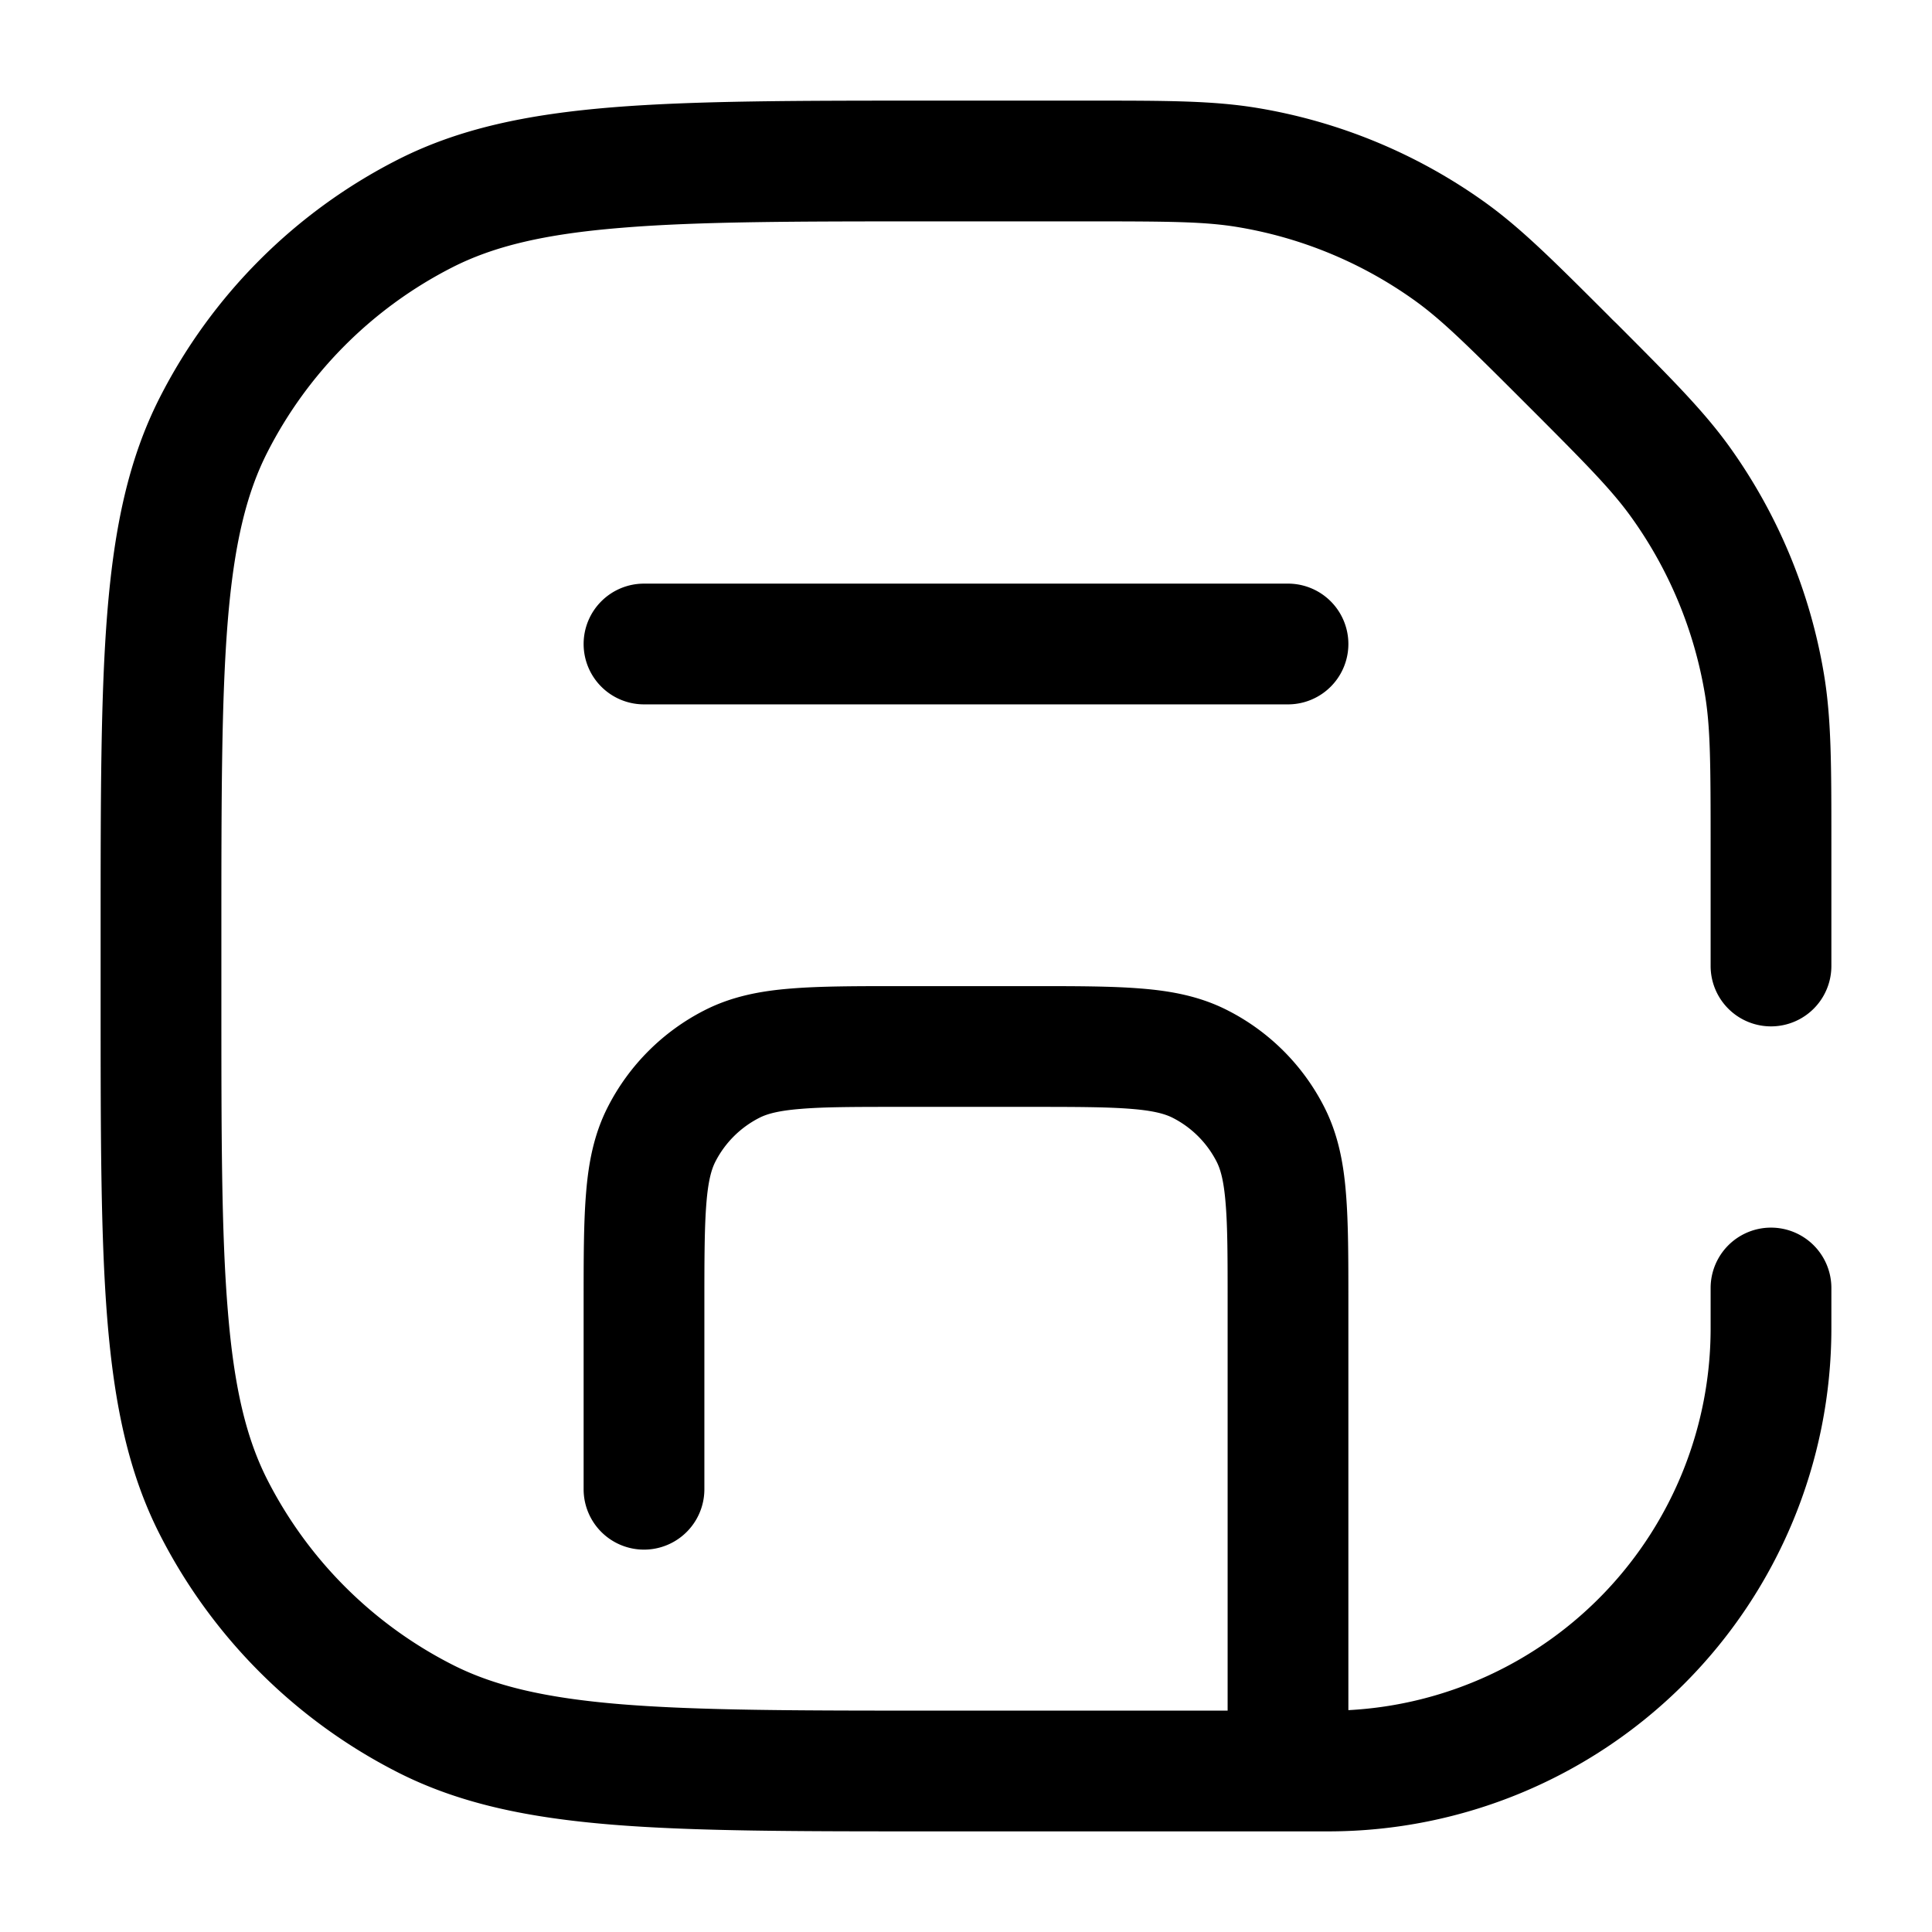 <svg xmlns="http://www.w3.org/2000/svg" width="24" height="24" fill="currentColor" viewBox="0 0 24 24">
  <path fill-rule="evenodd" d="M15.382 2.822c-.416-.07-.86-.072-1.918-.072H11.6c-1.693 0-2.917 0-3.88.08-.954.077-1.585.228-2.103.492a5.25 5.25 0 00-2.295 2.295c-.264.518-.415 1.15-.493 2.103-.078.963-.079 2.187-.079 3.88v.8c0 1.692 0 2.917.08 3.88.077.954.228 1.585.492 2.104a5.25 5.25 0 002.295 2.294c.518.264 1.15.415 2.103.493.963.078 2.187.079 3.88.079h3.65V16.2c0-.572 0-.957-.025-1.252-.023-.288-.065-.425-.111-.516a1.25 1.25 0 00-.546-.546c-.091-.046-.228-.088-.515-.111-.296-.024-.68-.025-1.253-.025h-1.6c-.572 0-.957 0-1.253.025-.287.023-.424.065-.514.111a1.25 1.25 0 00-.547.546c-.046.091-.088.228-.111.515-.024.296-.025.68-.025 1.253v2.3a.75.75 0 01-1.5 0V16.17c0-.535 0-.98.03-1.345.03-.38.098-.736.27-1.073a2.75 2.75 0 011.202-1.202c.337-.172.693-.24 1.073-.27.365-.03.81-.03 1.345-.03H12.83c.535 0 .98 0 1.345.03.38.03.736.098 1.073.27.518.263.939.684 1.202 1.201.172.338.24.694.27 1.074.03.365.03.81.03 1.345v5.074a4.75 4.75 0 004.5-4.744V16a.75.75 0 011.5 0v.5a6.25 6.25 0 01-6.25 6.25h-4.934c-1.651 0-2.937 0-3.968-.084-1.047-.086-1.897-.262-2.662-.652a6.75 6.75 0 01-2.95-2.95c-.39-.765-.566-1.615-.652-2.662-.084-1.031-.084-2.317-.084-3.968V11.566c0-1.651 0-2.937.084-3.968.086-1.047.262-1.897.652-2.662a6.75 6.75 0 012.95-2.95c.765-.39 1.615-.566 2.662-.652 1.031-.084 2.317-.084 3.968-.084h1.971c.964 0 1.538 0 2.093.093a6.75 6.75 0 012.804 1.161c.457.326.863.733 1.545 1.414l.051.052.052.05c.681.683 1.088 1.089 1.414 1.546a6.75 6.75 0 011.161 2.804c.093.554.093 1.13.093 2.093V12a.75.75 0 01-1.5 0v-1.464c0-1.058-.002-1.502-.072-1.918a5.25 5.25 0 00-.904-2.18c-.245-.344-.556-.66-1.304-1.408-.748-.748-1.063-1.06-1.407-1.305a5.25 5.25 0 00-2.181-.903zM7.25 8A.75.75 0 018 7.25h8a.75.75 0 010 1.5H8A.75.75 0 017.25 8z"/>
</svg>
